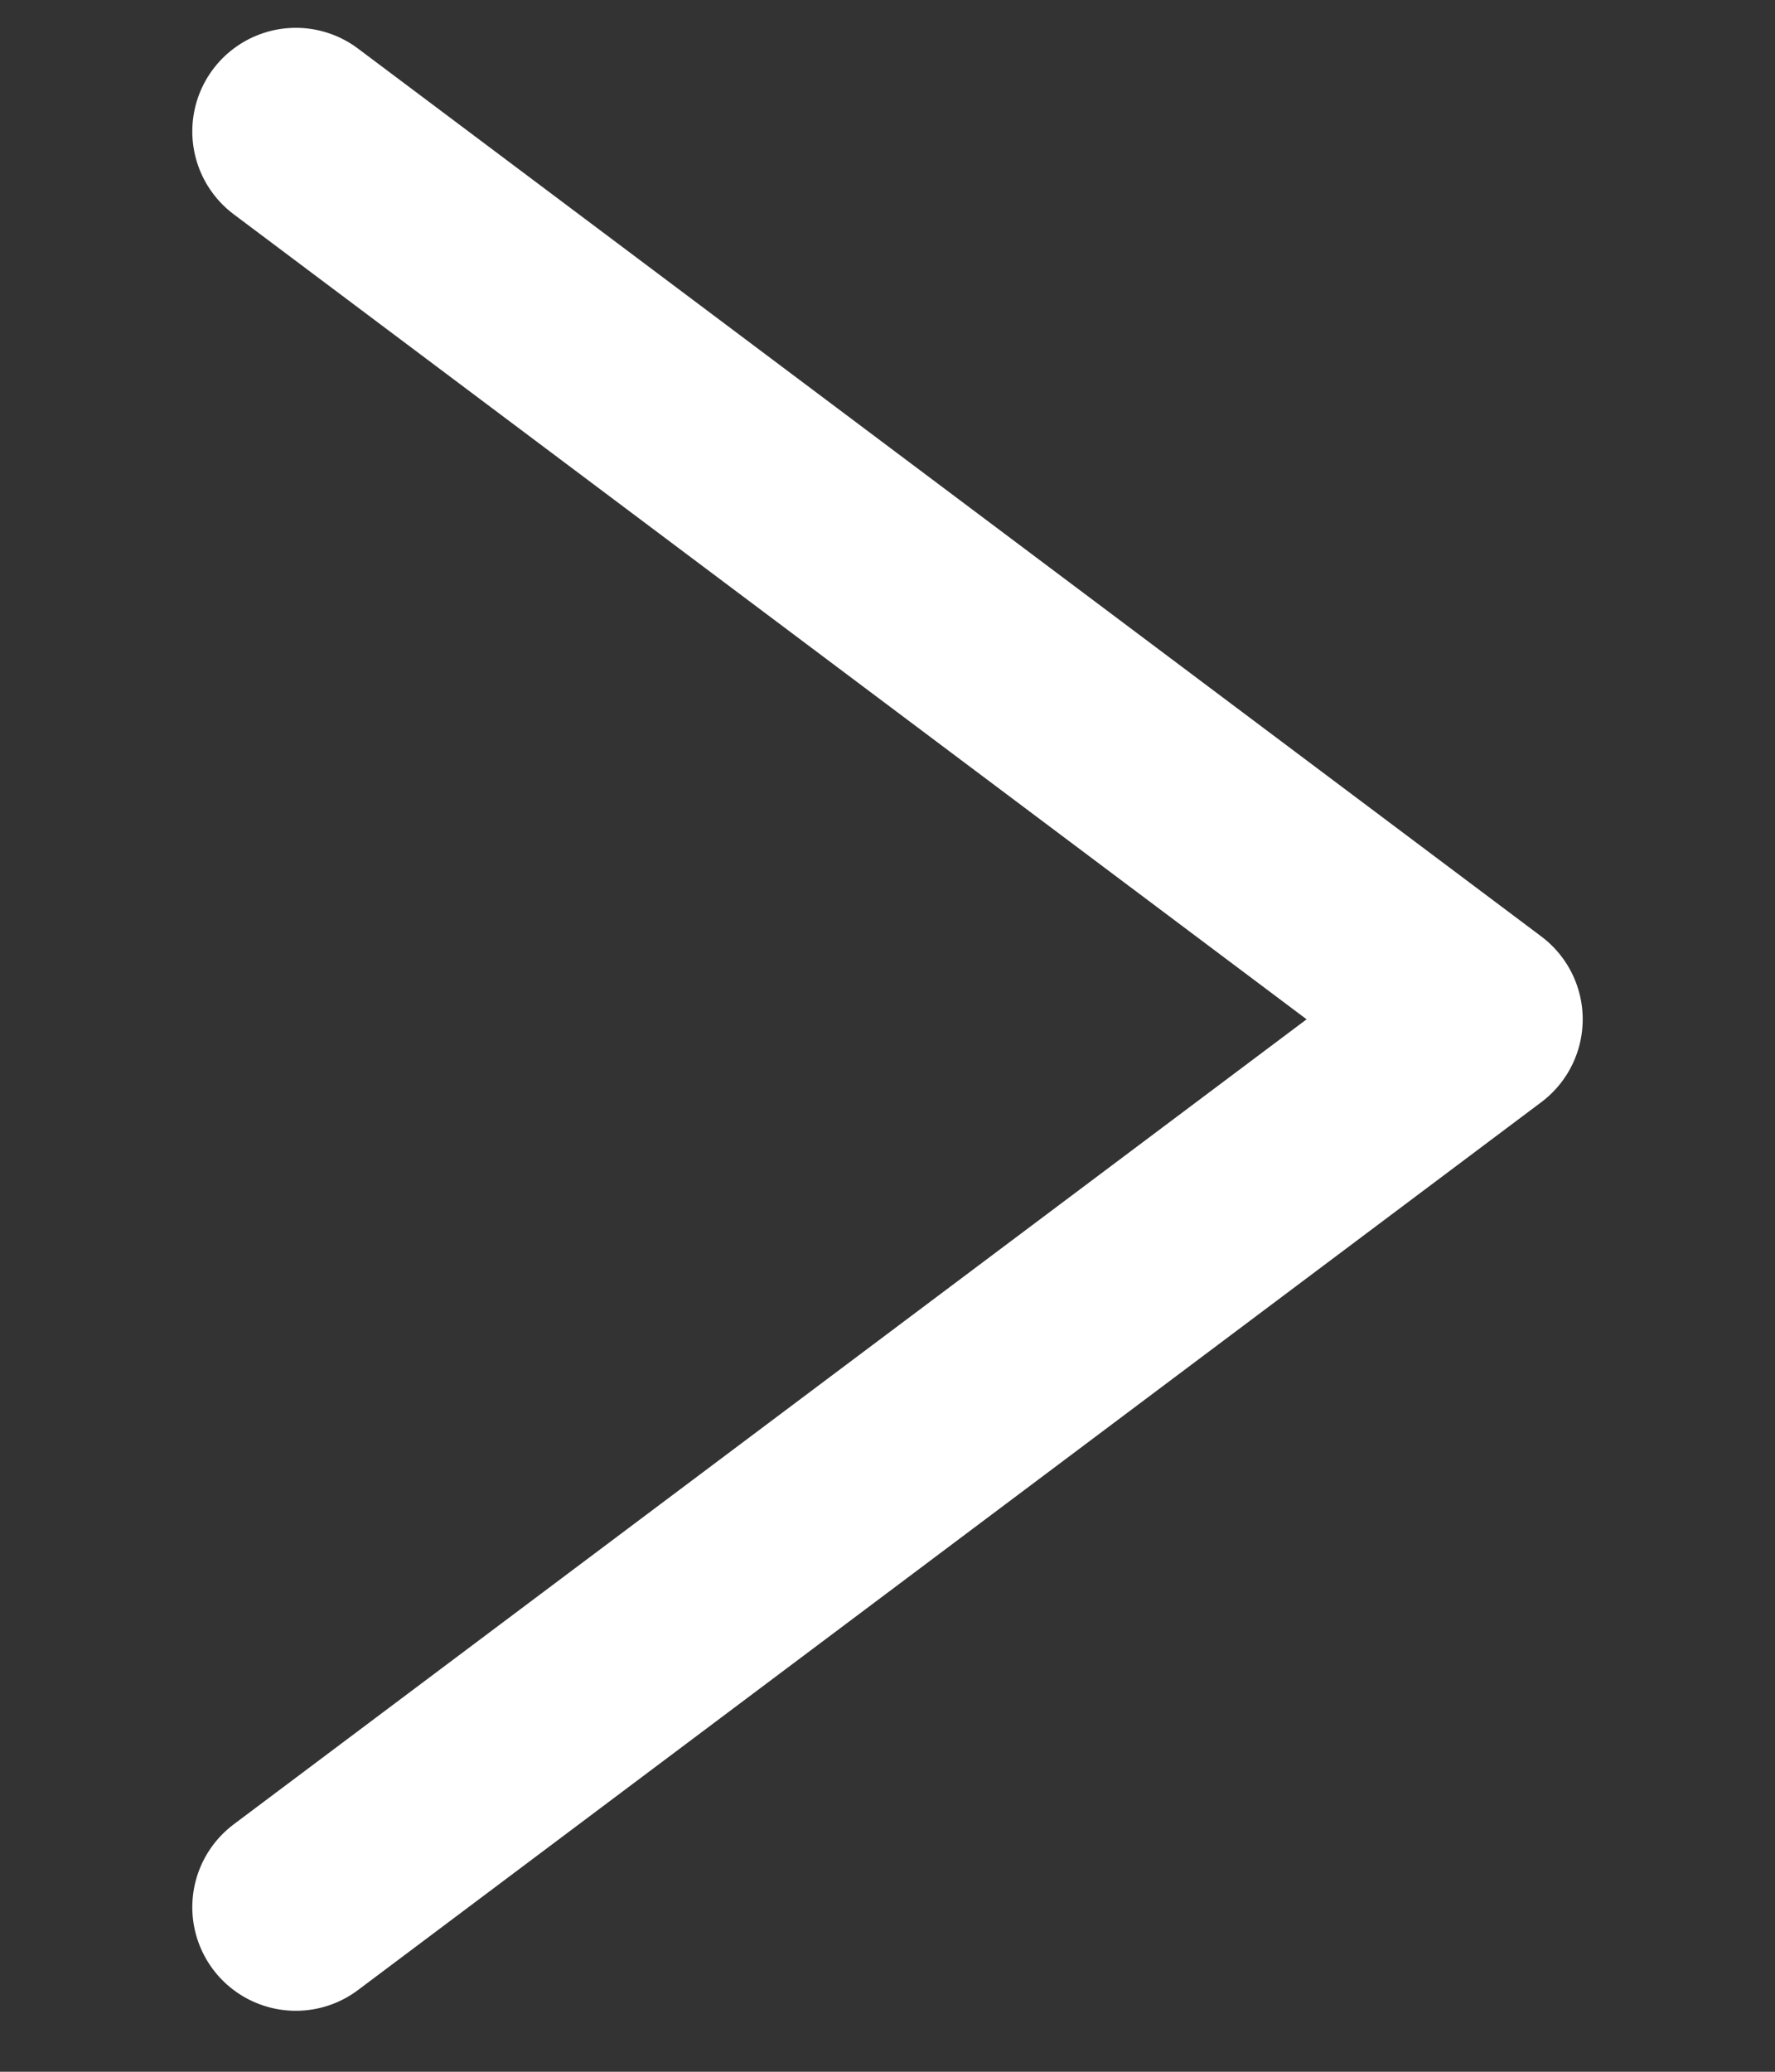 <svg width="6" height="7" viewBox="0 0 6 7" fill="none" xmlns="http://www.w3.org/2000/svg">
<rect x="0" y="0" width="6" height="7" fill="#333333" stroke="none"/>
<path id="Vector" d="M1 6.444L5 3.444L1 0.444" stroke="white" stroke-width="0.7" stroke-linecap="round" stroke-linejoin="round"/>
</svg>
